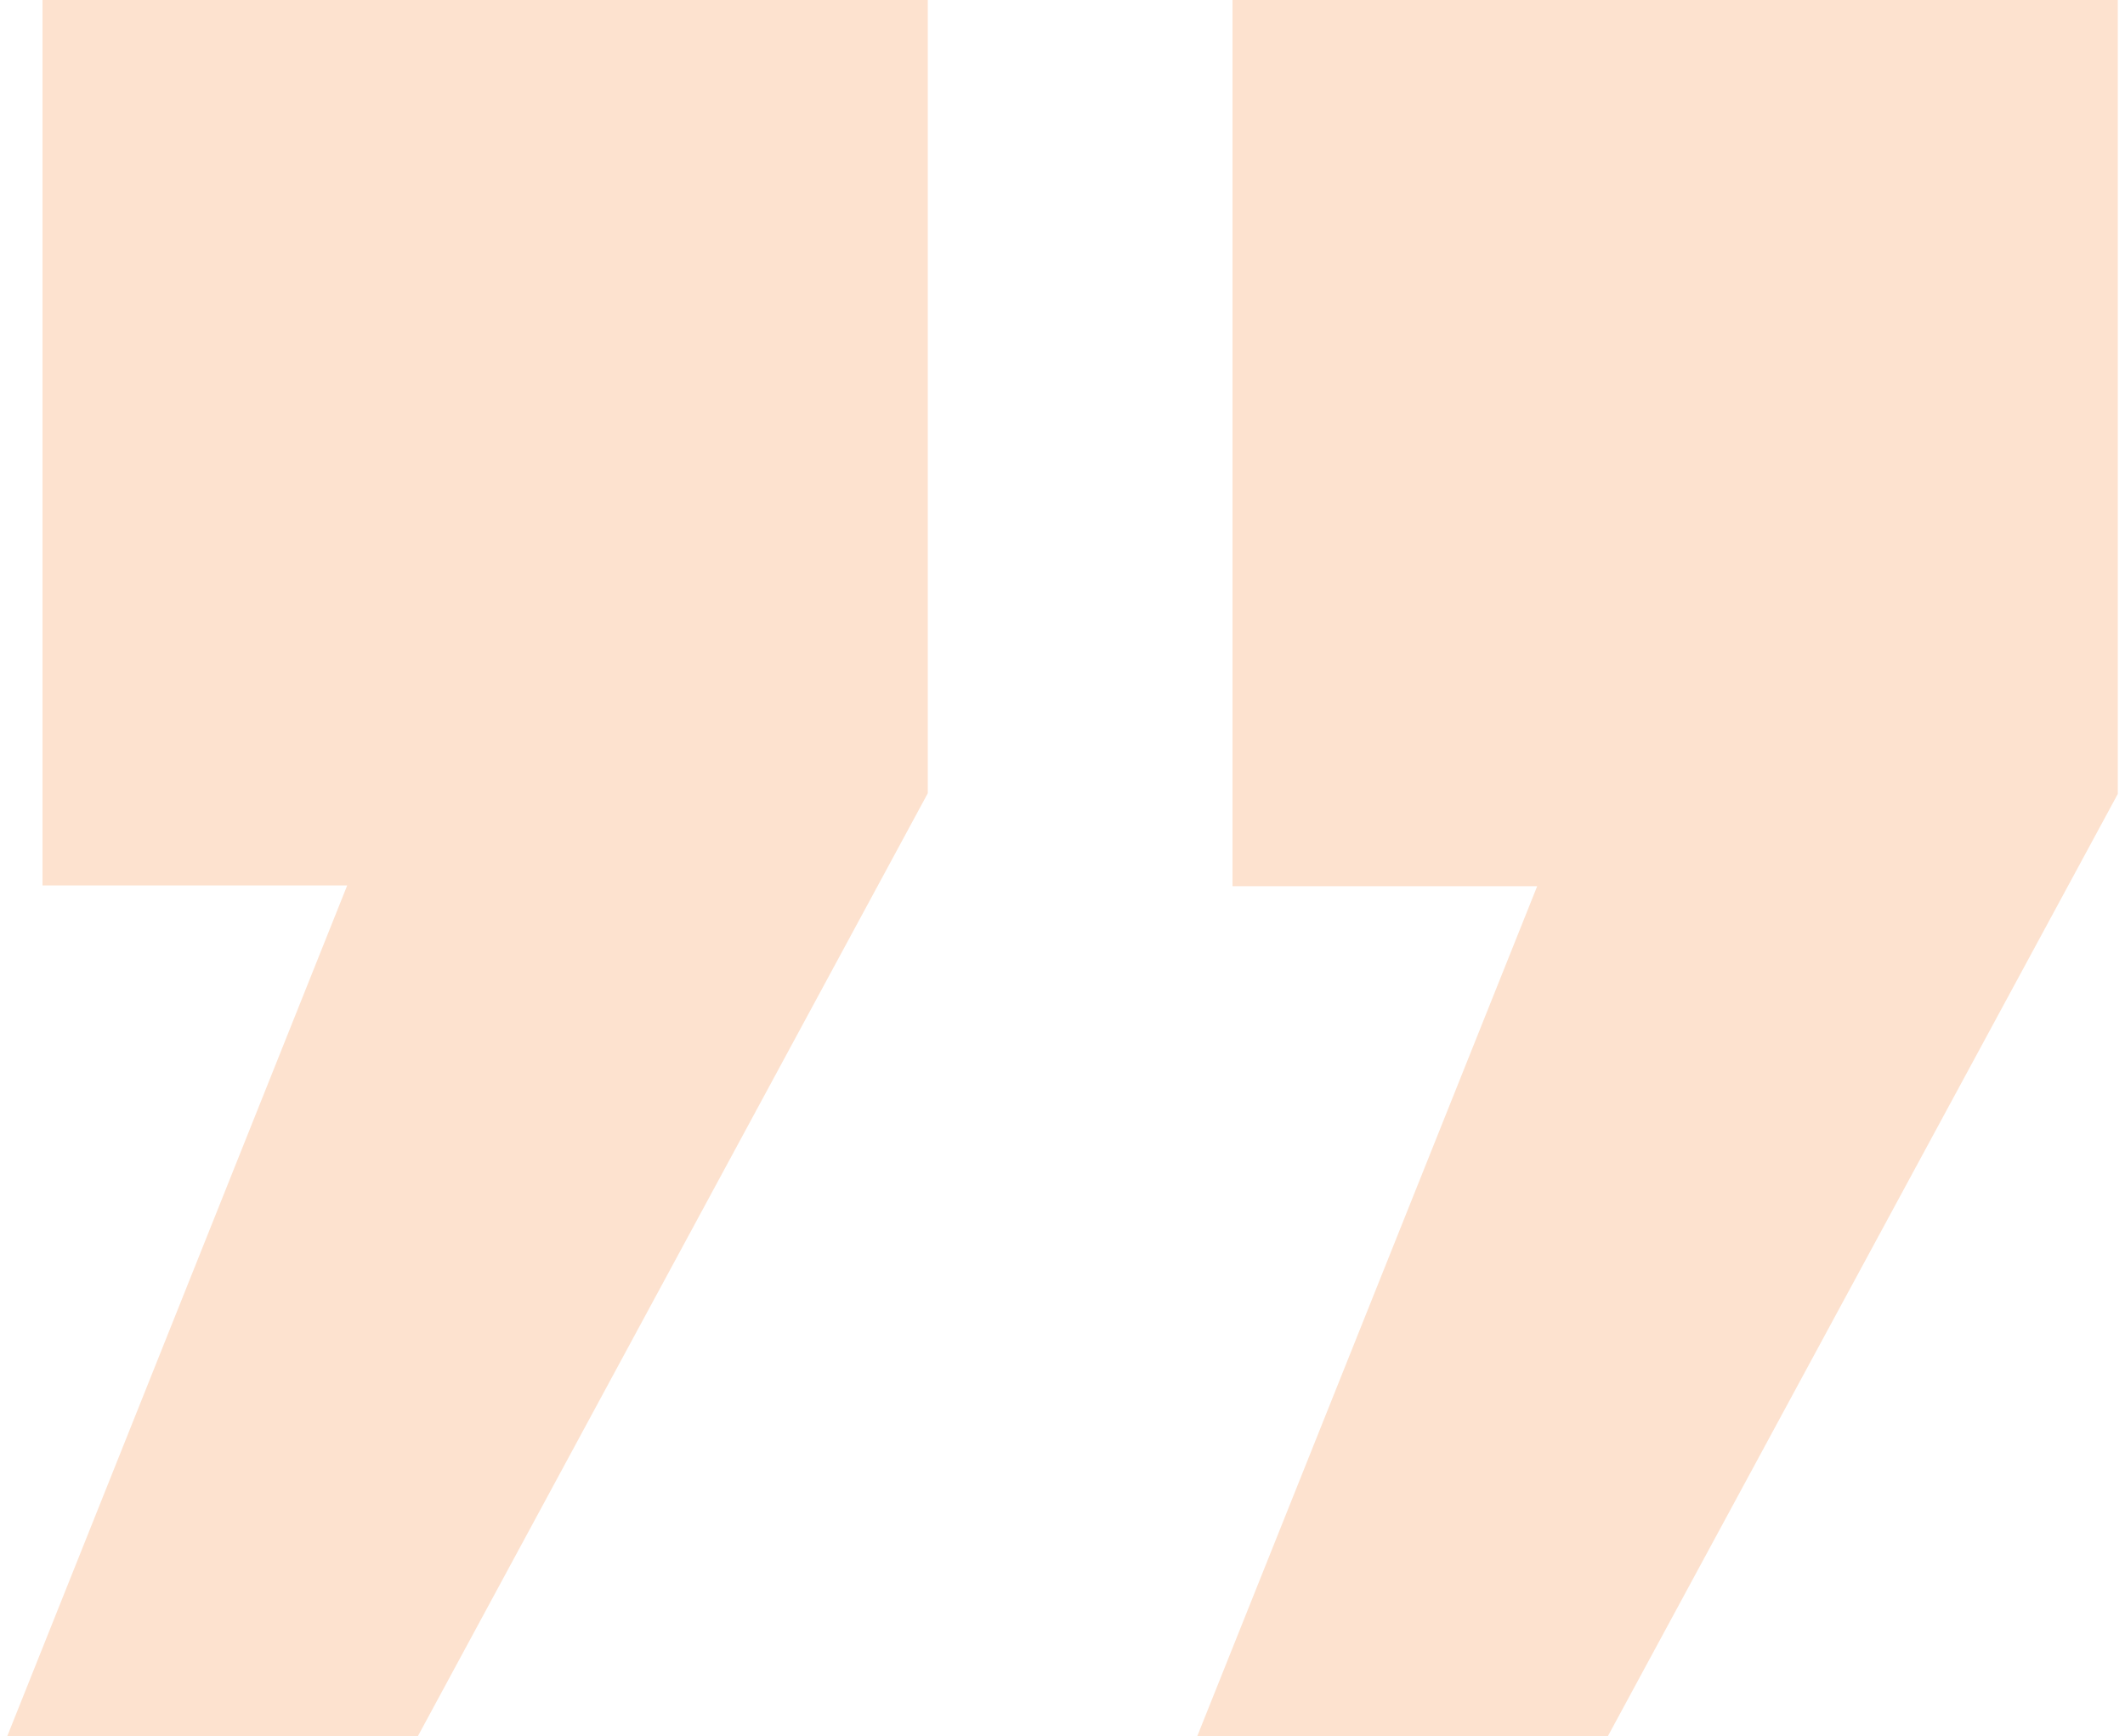 <svg version="1.2" xmlns="http://www.w3.org/2000/svg" viewBox="0 0 295 241" width="295" height="241"><style>.a{fill:#fde2cf}</style><path fill-rule="evenodd" class="a" d="m166.2 241h57l70.8-130.8v-110.2h-122.9v123h42.3zm-165.2 0h57l70.8-130.9v-110.1h-122.9v122.9h42.3z"/></svg>